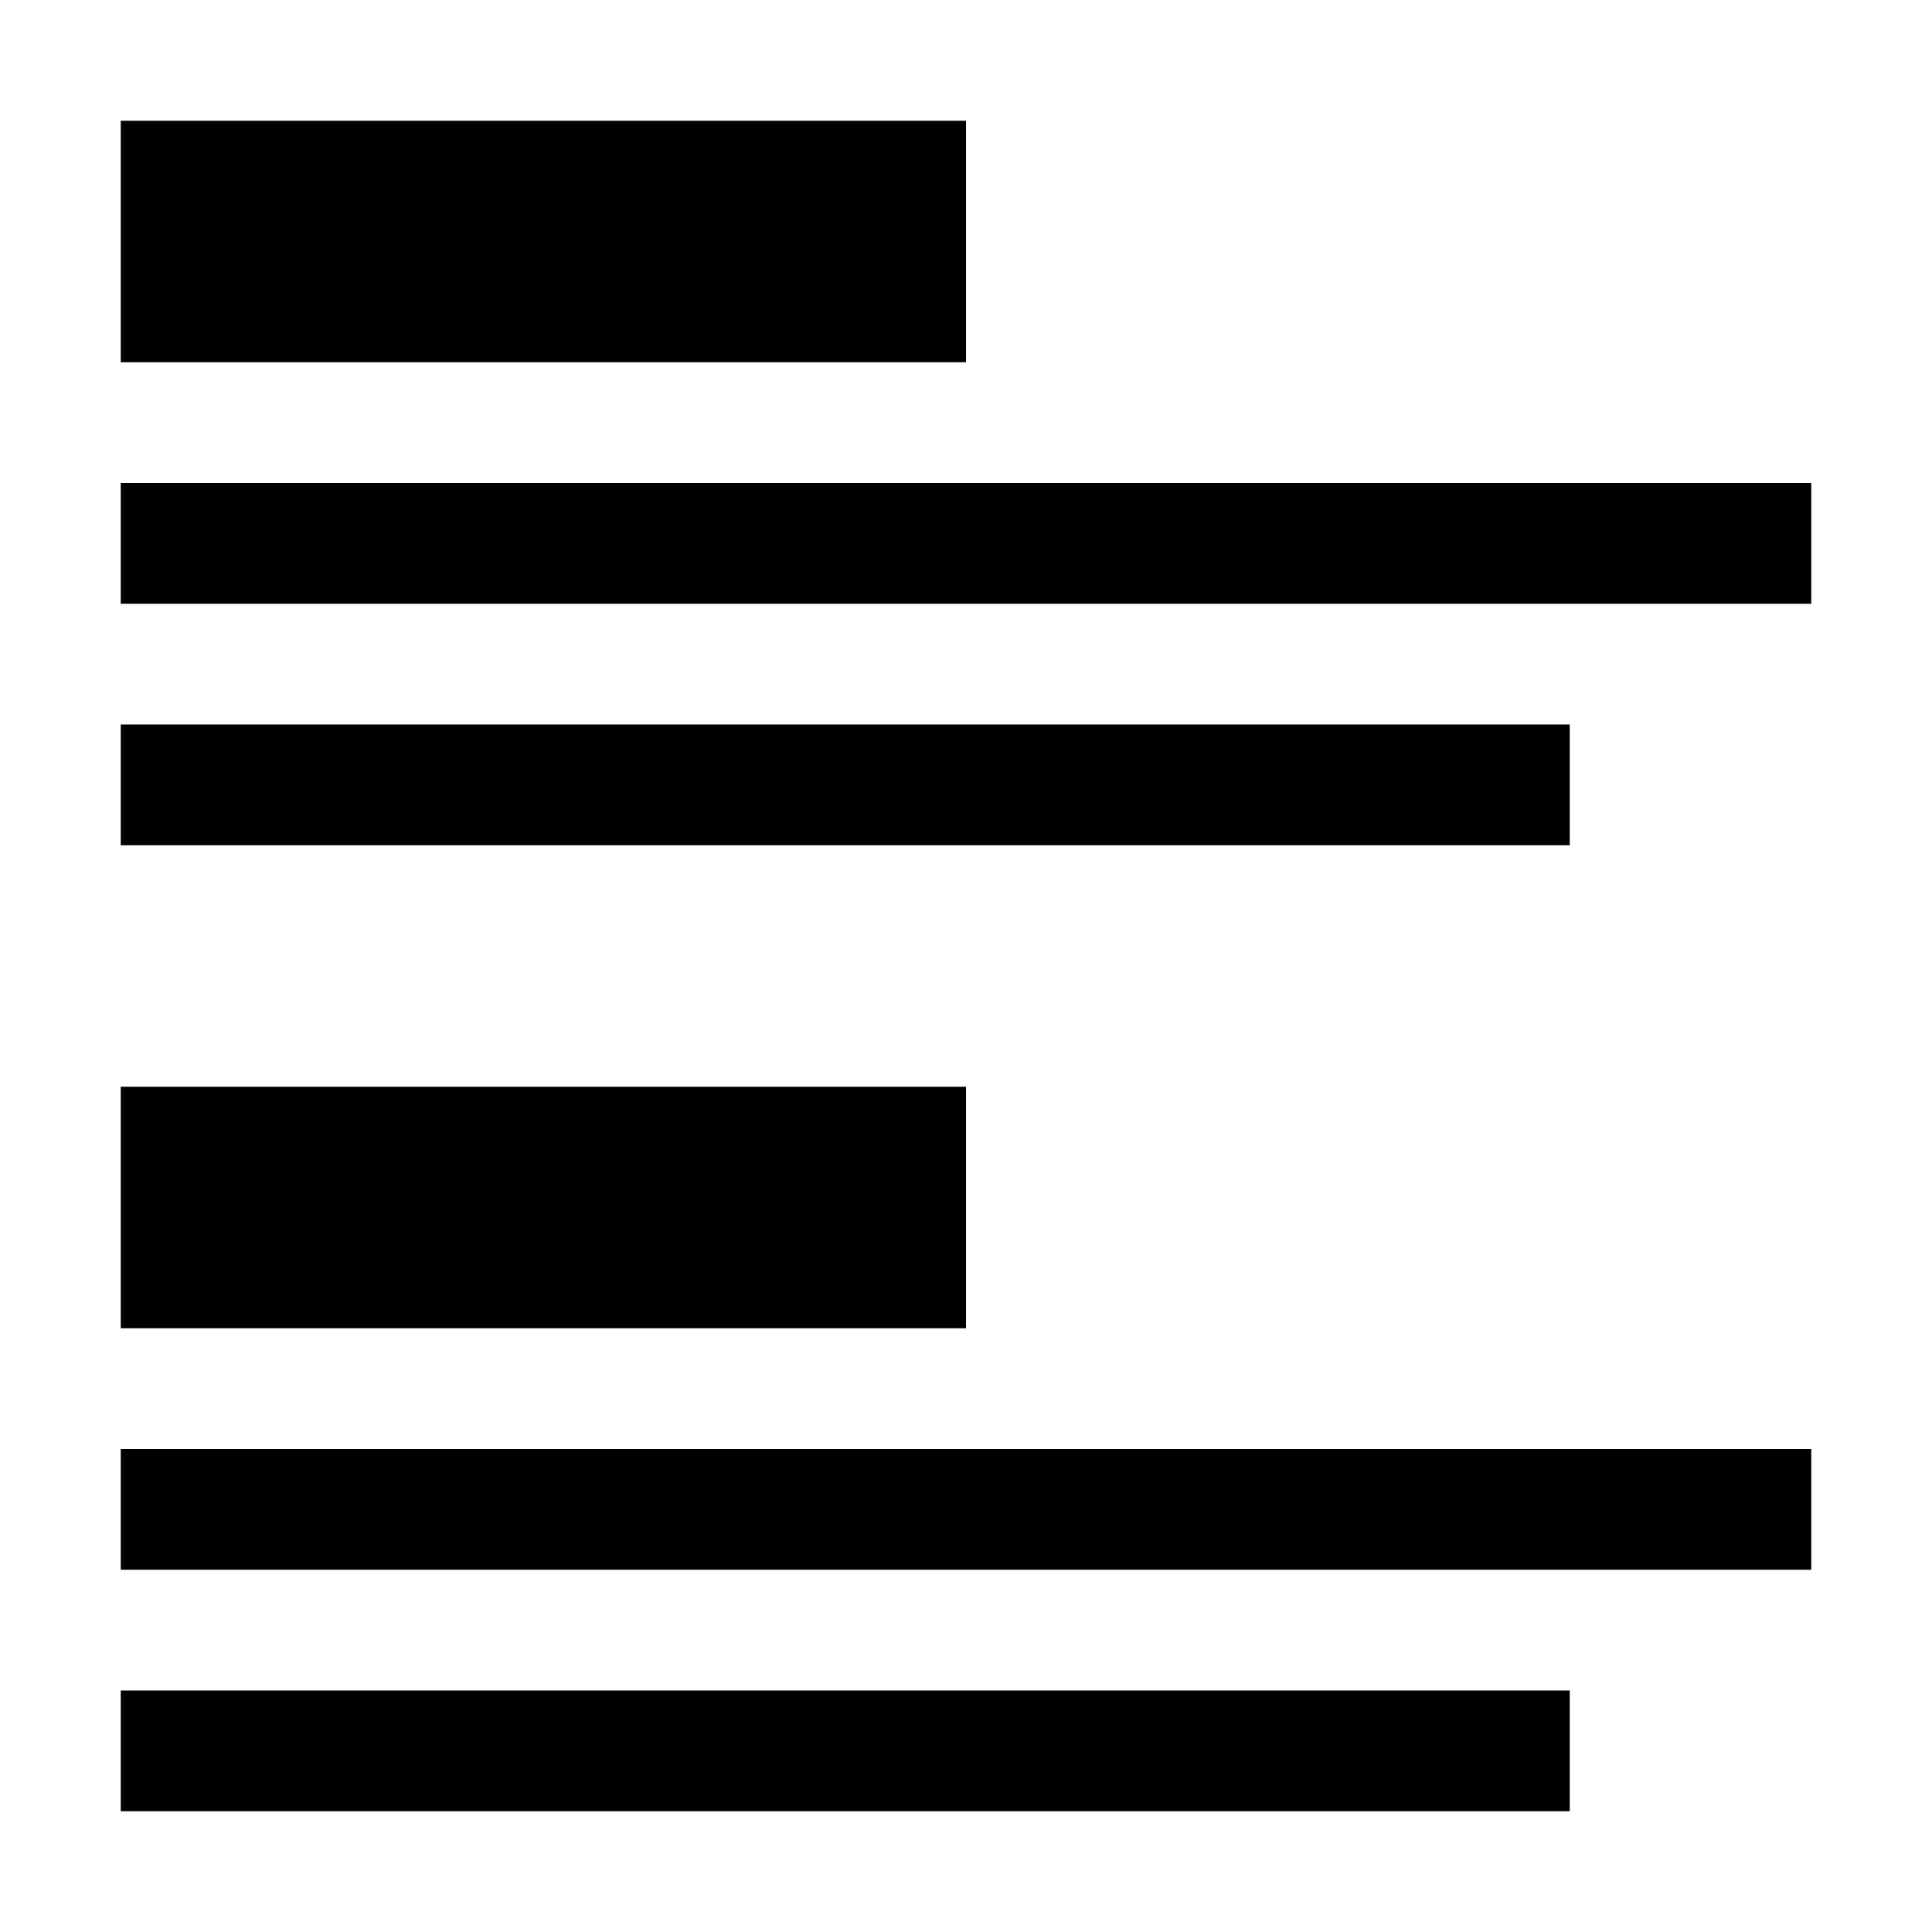 <?xml version="1.0" encoding="utf-8"?>
<!-- Generator: Adobe Illustrator 17.0.1, SVG Export Plug-In . SVG Version: 6.00 Build 0)  -->
<!DOCTYPE svg PUBLIC "-//W3C//DTD SVG 1.1//EN" "http://www.w3.org/Graphics/SVG/1.1/DTD/svg11.dtd">
<svg version="1.1" id="Layer_1" xmlns="http://www.w3.org/2000/svg" xmlns:xlink="http://www.w3.org/1999/xlink" x="0px" y="0px"
	 width="1024px" height="1024px" viewBox="0 0 1024 1024" enable-background="new 0 0 1024 1024" xml:space="preserve">
<g>
	<rect x="64" y="576" width="448" height="128"/>
	<rect x="64" y="768" width="896" height="64"/>
	<rect x="64" y="896" width="768" height="64"/>
	<rect x="64" y="64" width="448" height="128"/>
	<rect x="64" y="256" width="896" height="64"/>
	<rect x="64" y="384" width="768" height="64"/>
</g>
</svg>
